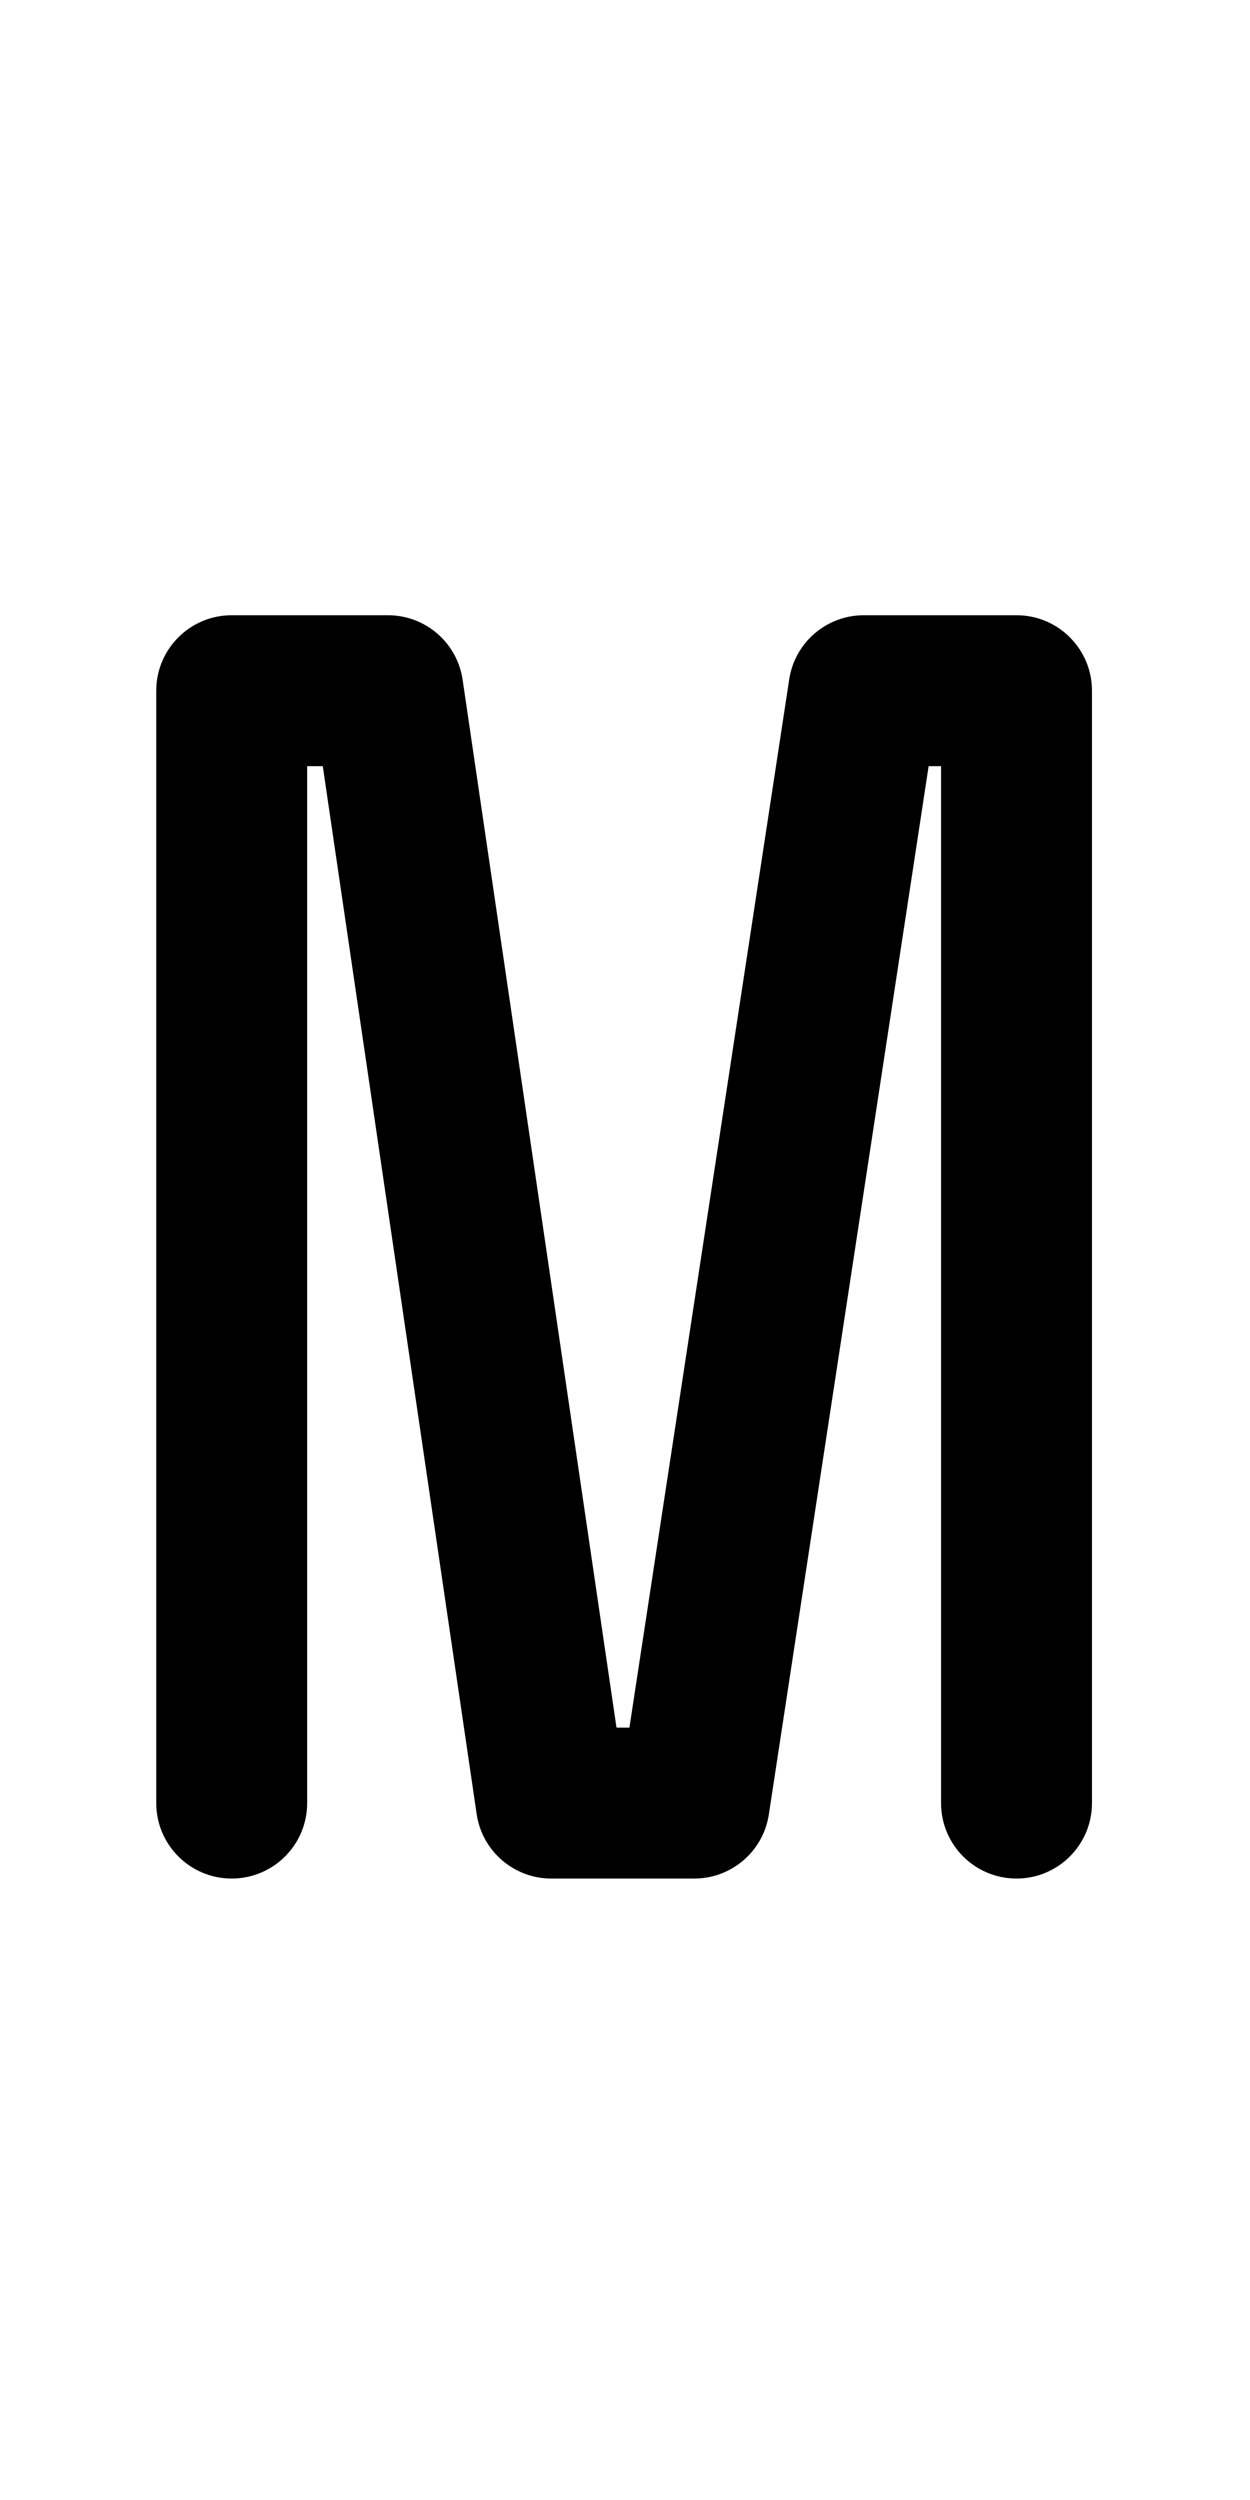 <svg width="128" height="256" viewBox="0 0 128 256" fill="none" xmlns="http://www.w3.org/2000/svg">
<path fill-rule="evenodd" clip-rule="evenodd" d="M16 70.727C16 66.46 19.46 63 23.727 63H39.727C43.561 63 46.816 65.811 47.373 69.605L63.13 176.909H64.452L80.816 69.563C81.391 65.788 84.636 63 88.454 63H104.091C108.359 63 111.818 66.46 111.818 70.727V184.636C111.818 188.904 108.359 192.364 104.091 192.364C99.823 192.364 96.364 188.904 96.364 184.636V78.454H95.093L78.73 185.801C78.155 189.575 74.909 192.364 71.091 192.364H56.455C52.62 192.364 49.366 189.552 48.809 185.759L33.052 78.454H31.454V184.636C31.454 188.904 27.995 192.364 23.727 192.364C19.46 192.364 16 188.904 16 184.636V70.727Z" fill="black"/>
</svg>
